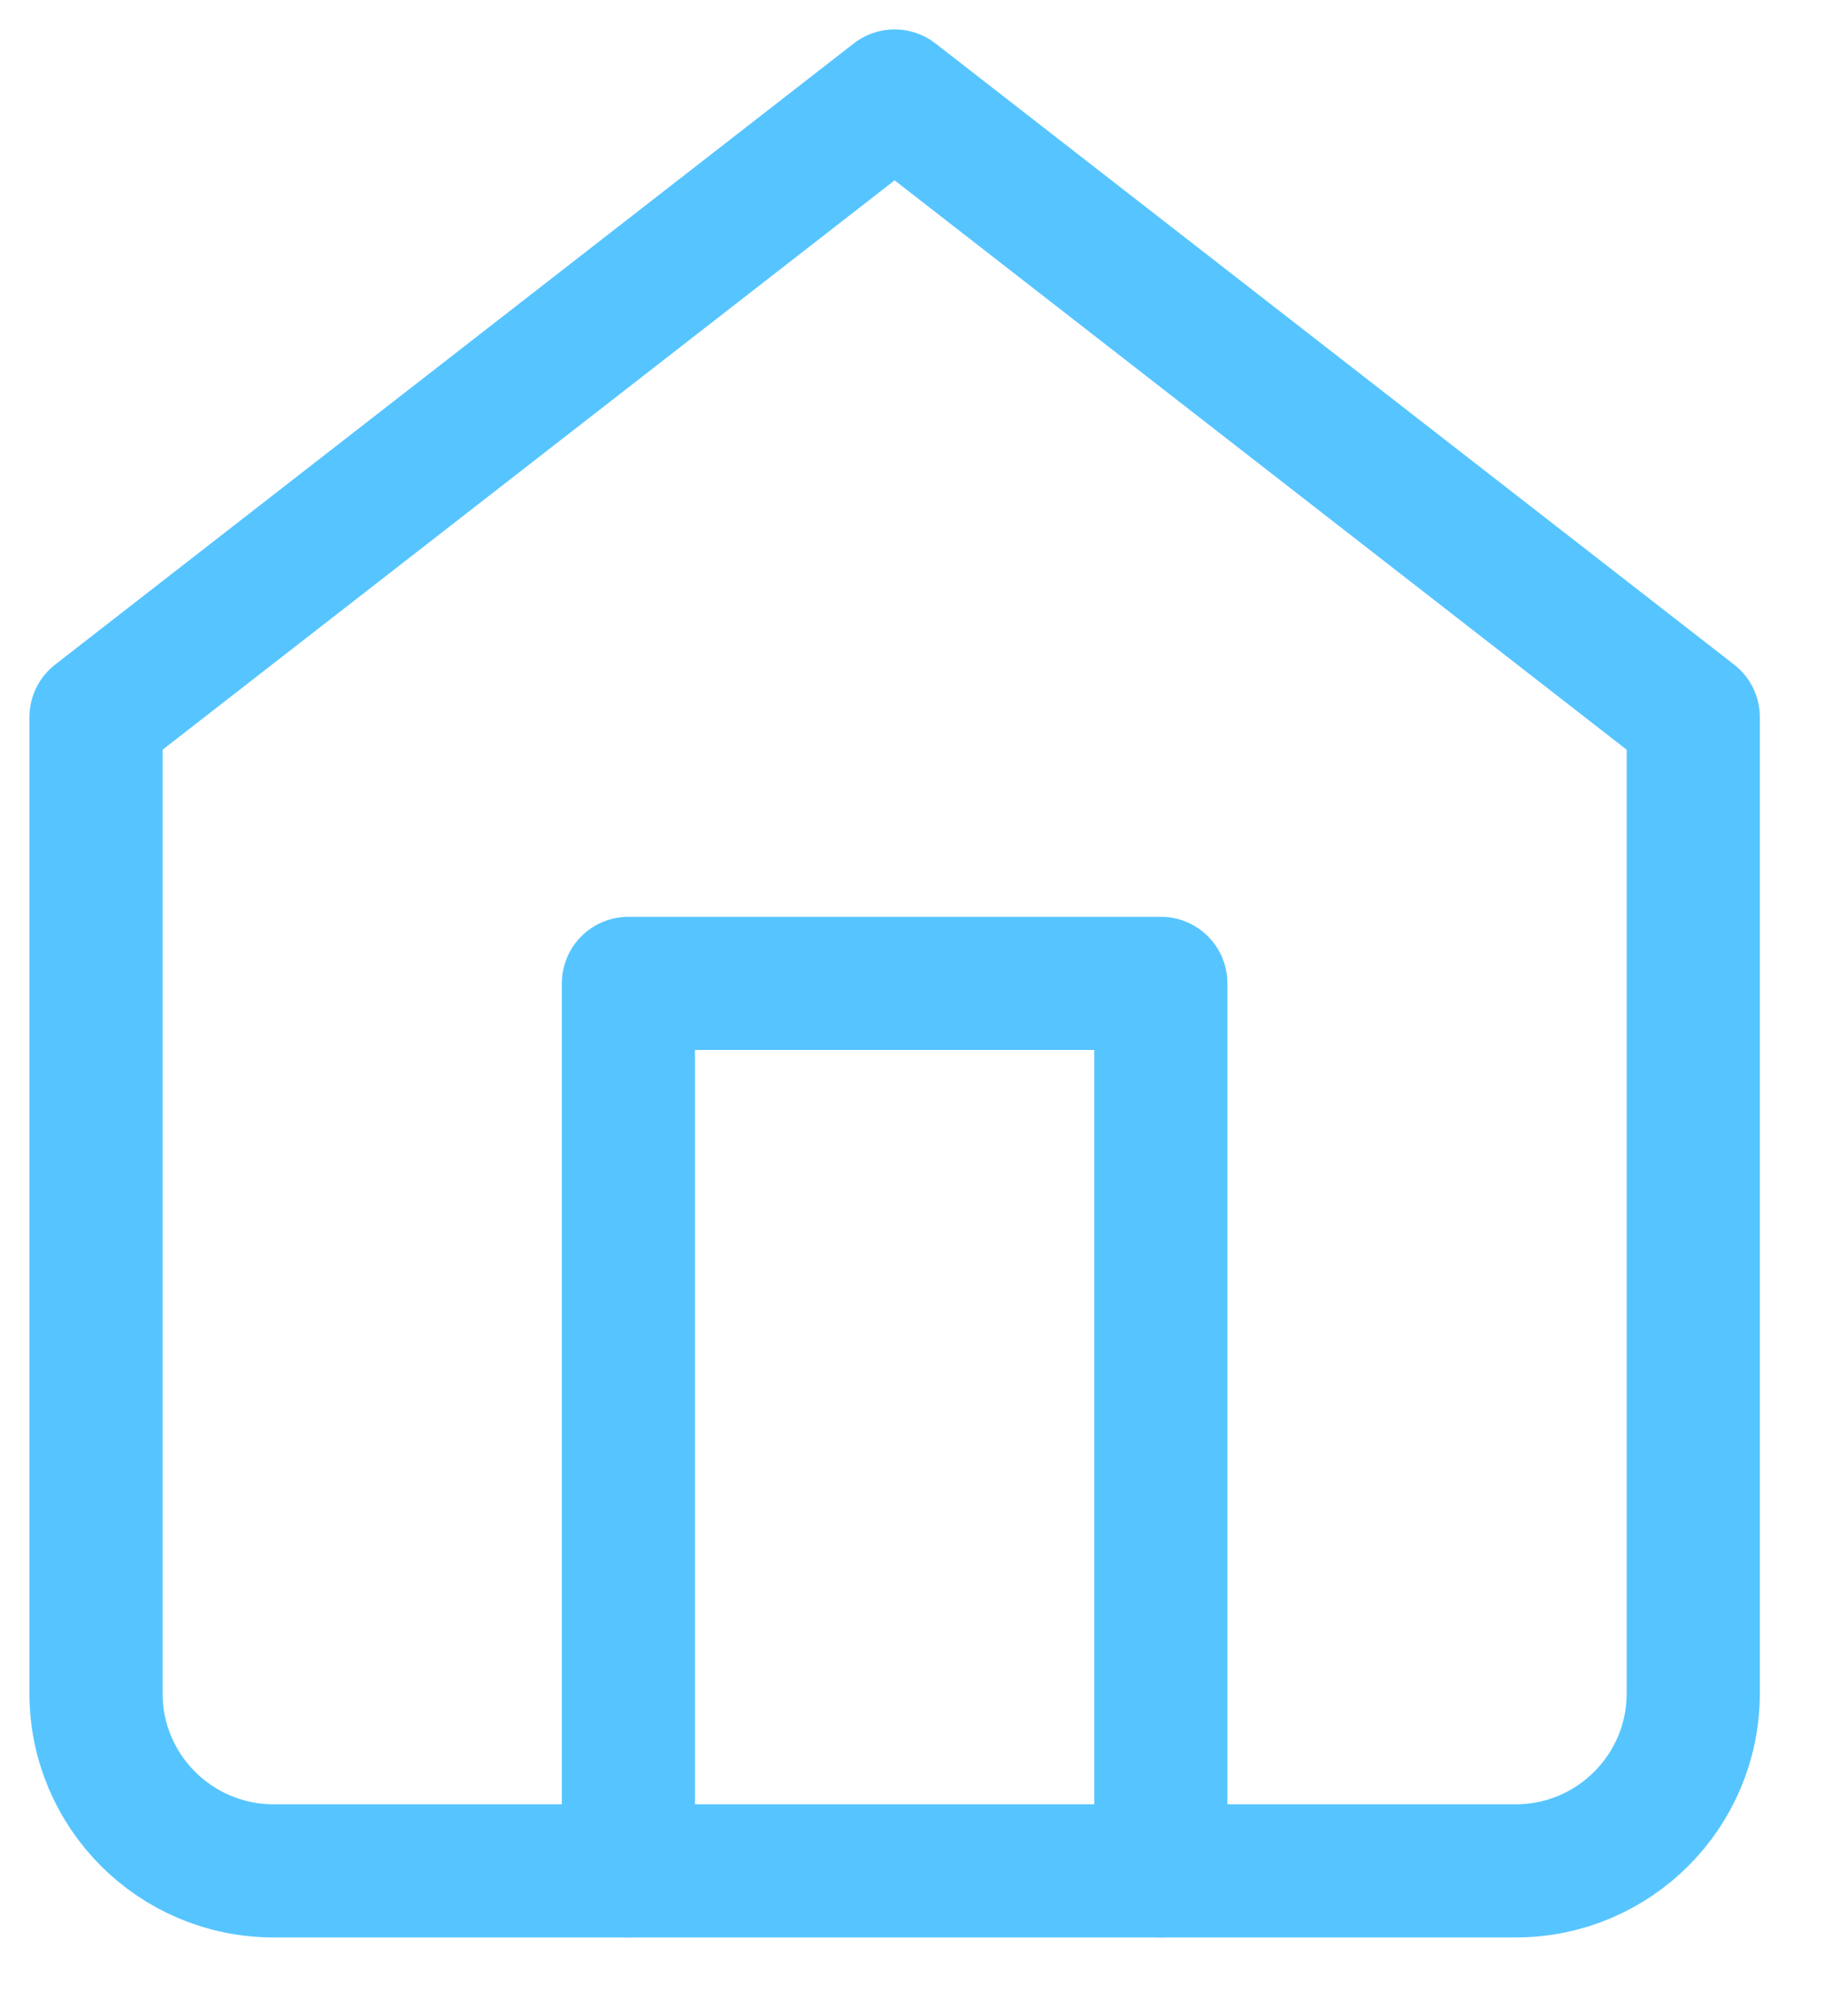 <svg xmlns="http://www.w3.org/2000/svg" width="19" height="21" viewBox="0 0 19 21">
    <g fill="none" fill-rule="evenodd" stroke="#56C5FF" stroke-linecap="round" stroke-linejoin="round" stroke-width="1.387">
        <path d="M0 6.47L8.319 0l8.319 6.47v10.168c0 1.021-.828 1.849-1.849 1.849H1.85C.828 18.487 0 17.659 0 16.638V6.47z" transform="translate(1 1)"/>
        <path d="M5.546 18.487L5.546 9.243 11.092 9.243 11.092 18.487" transform="translate(1 1)"/>
    </g>
</svg>
